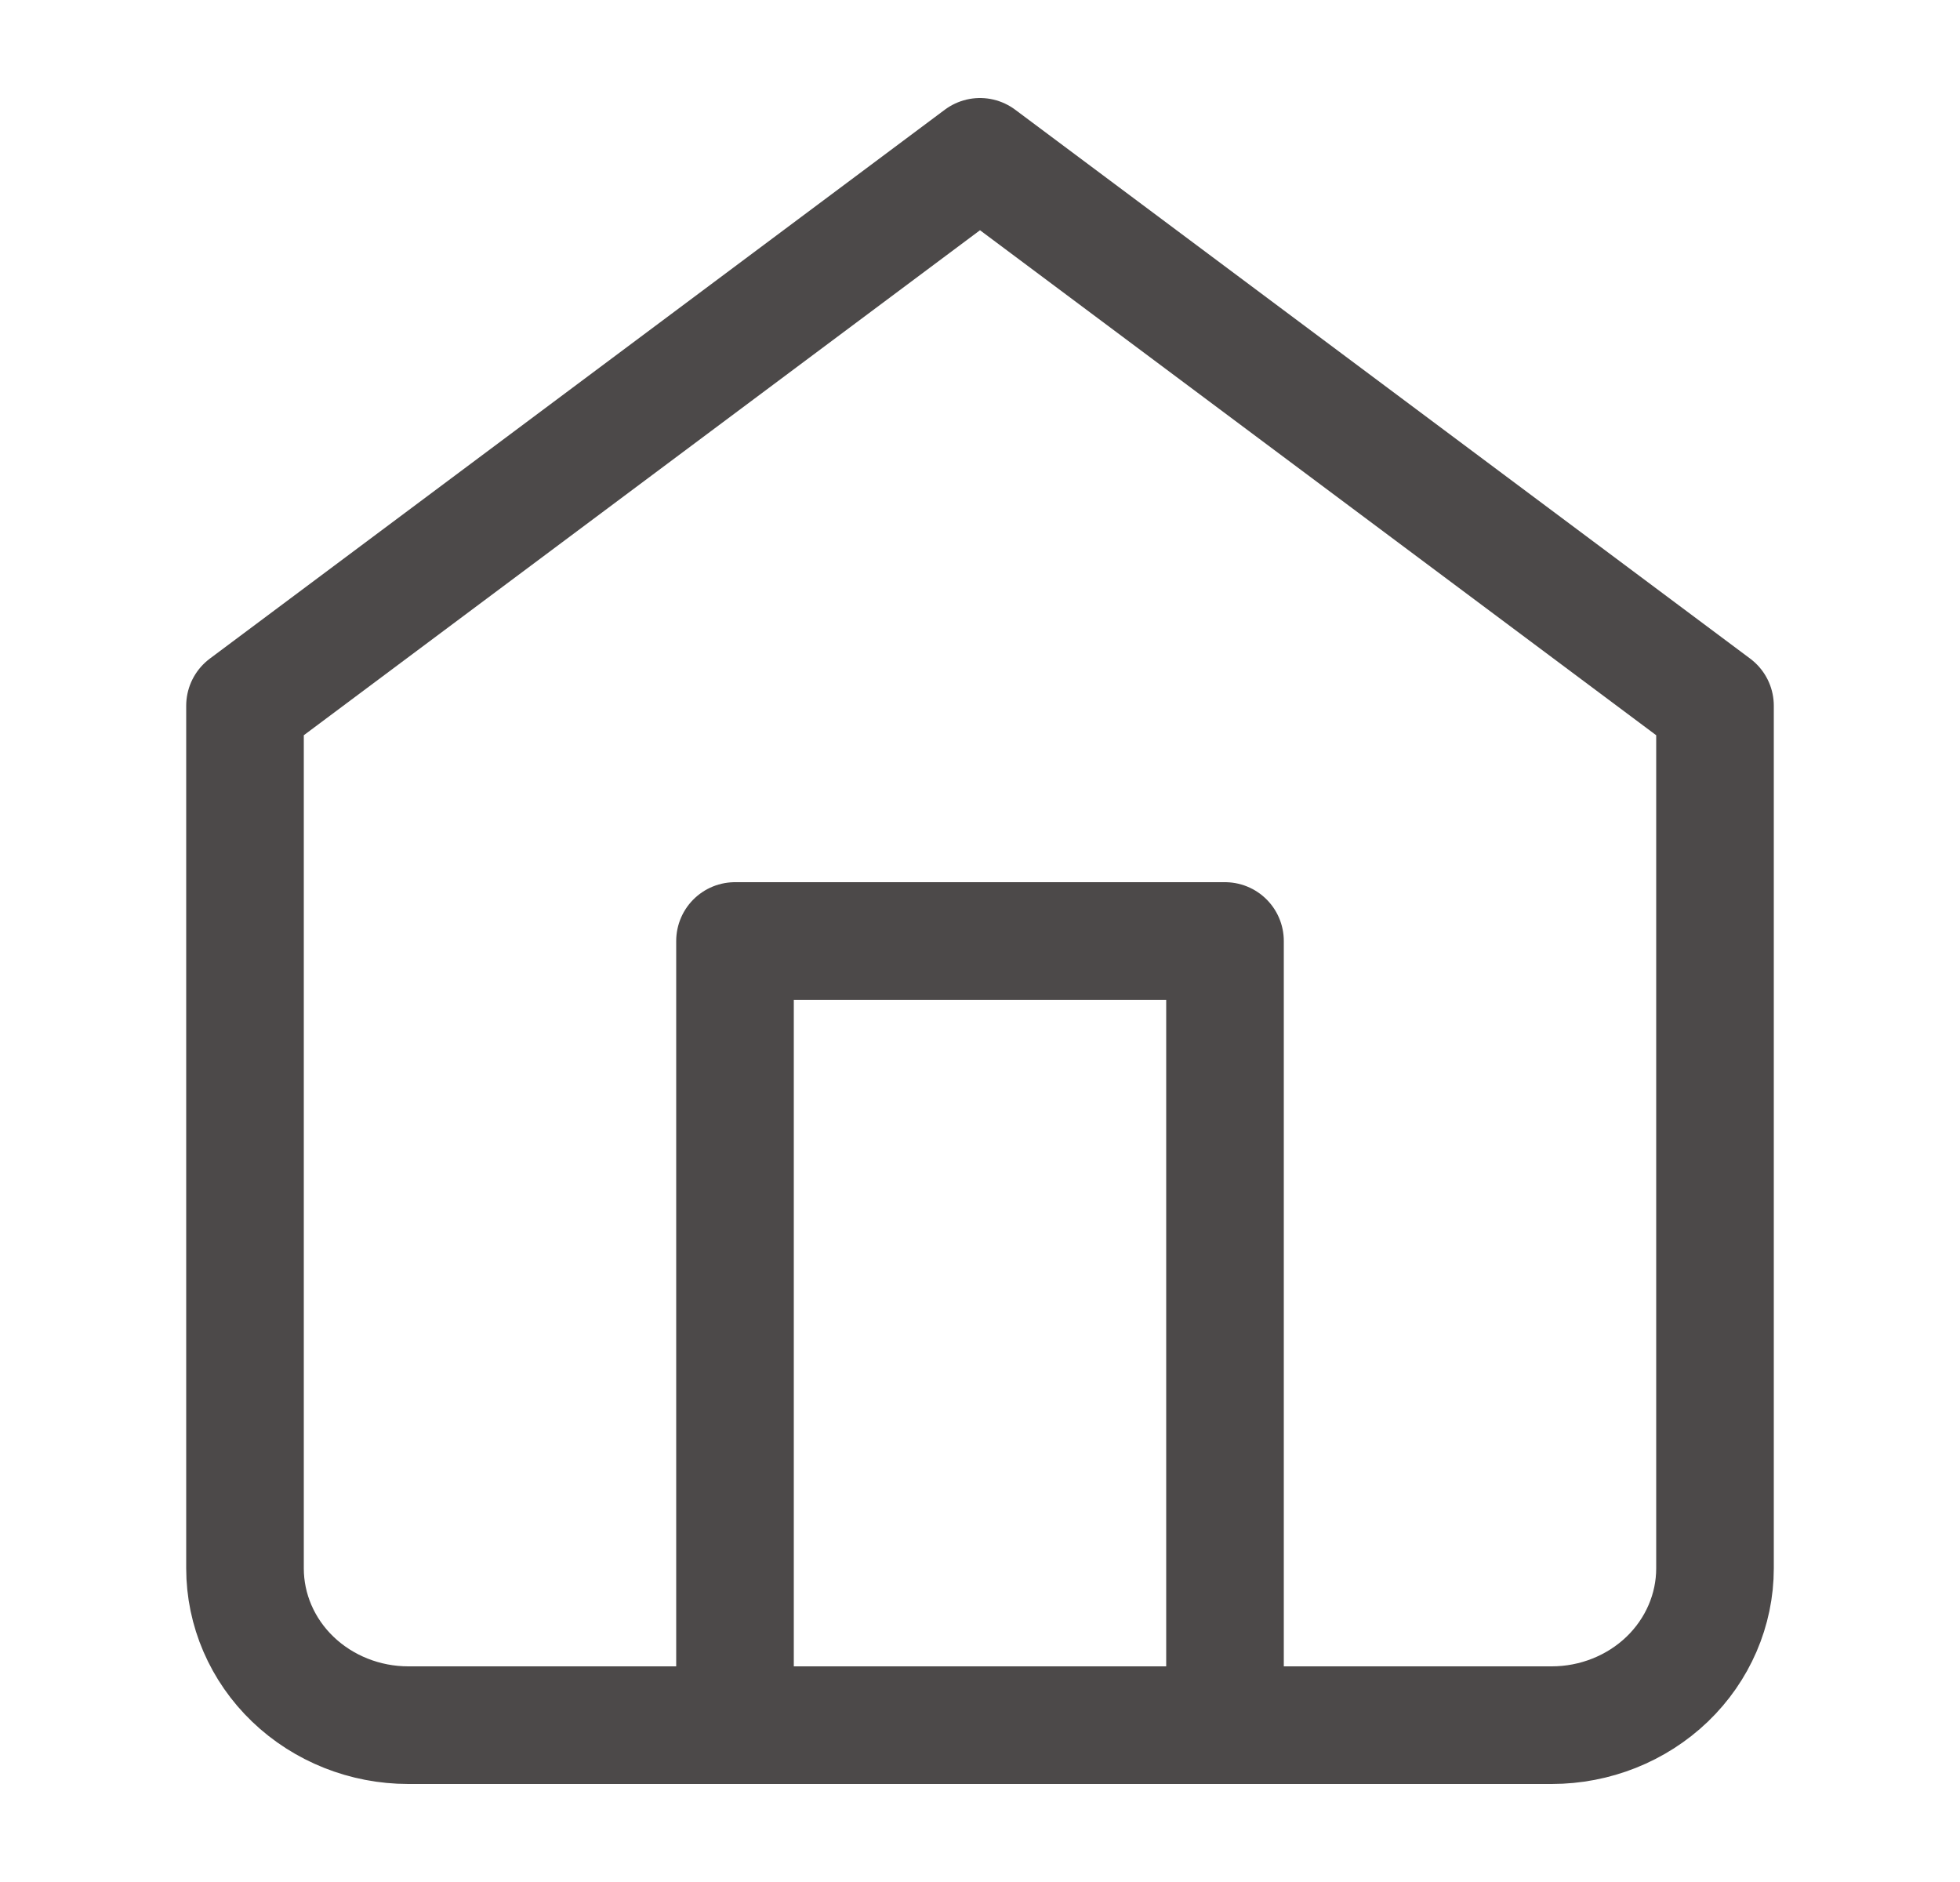 <svg width="25" height="24" viewBox="0 0 25 24" fill="none" xmlns="http://www.w3.org/2000/svg">
<path d="M9.375 22V12H15.625V22M3.125 9L12.5 2L21.875 9V20C21.875 20.53 21.655 21.039 21.265 21.414C20.874 21.789 20.344 22 19.792 22H5.208C4.656 22 4.126 21.789 3.735 21.414C3.344 21.039 3.125 20.53 3.125 20V9Z" stroke="#4C4949" stroke-width="1.5" stroke-linecap="round" stroke-linejoin="round"/>
</svg>
